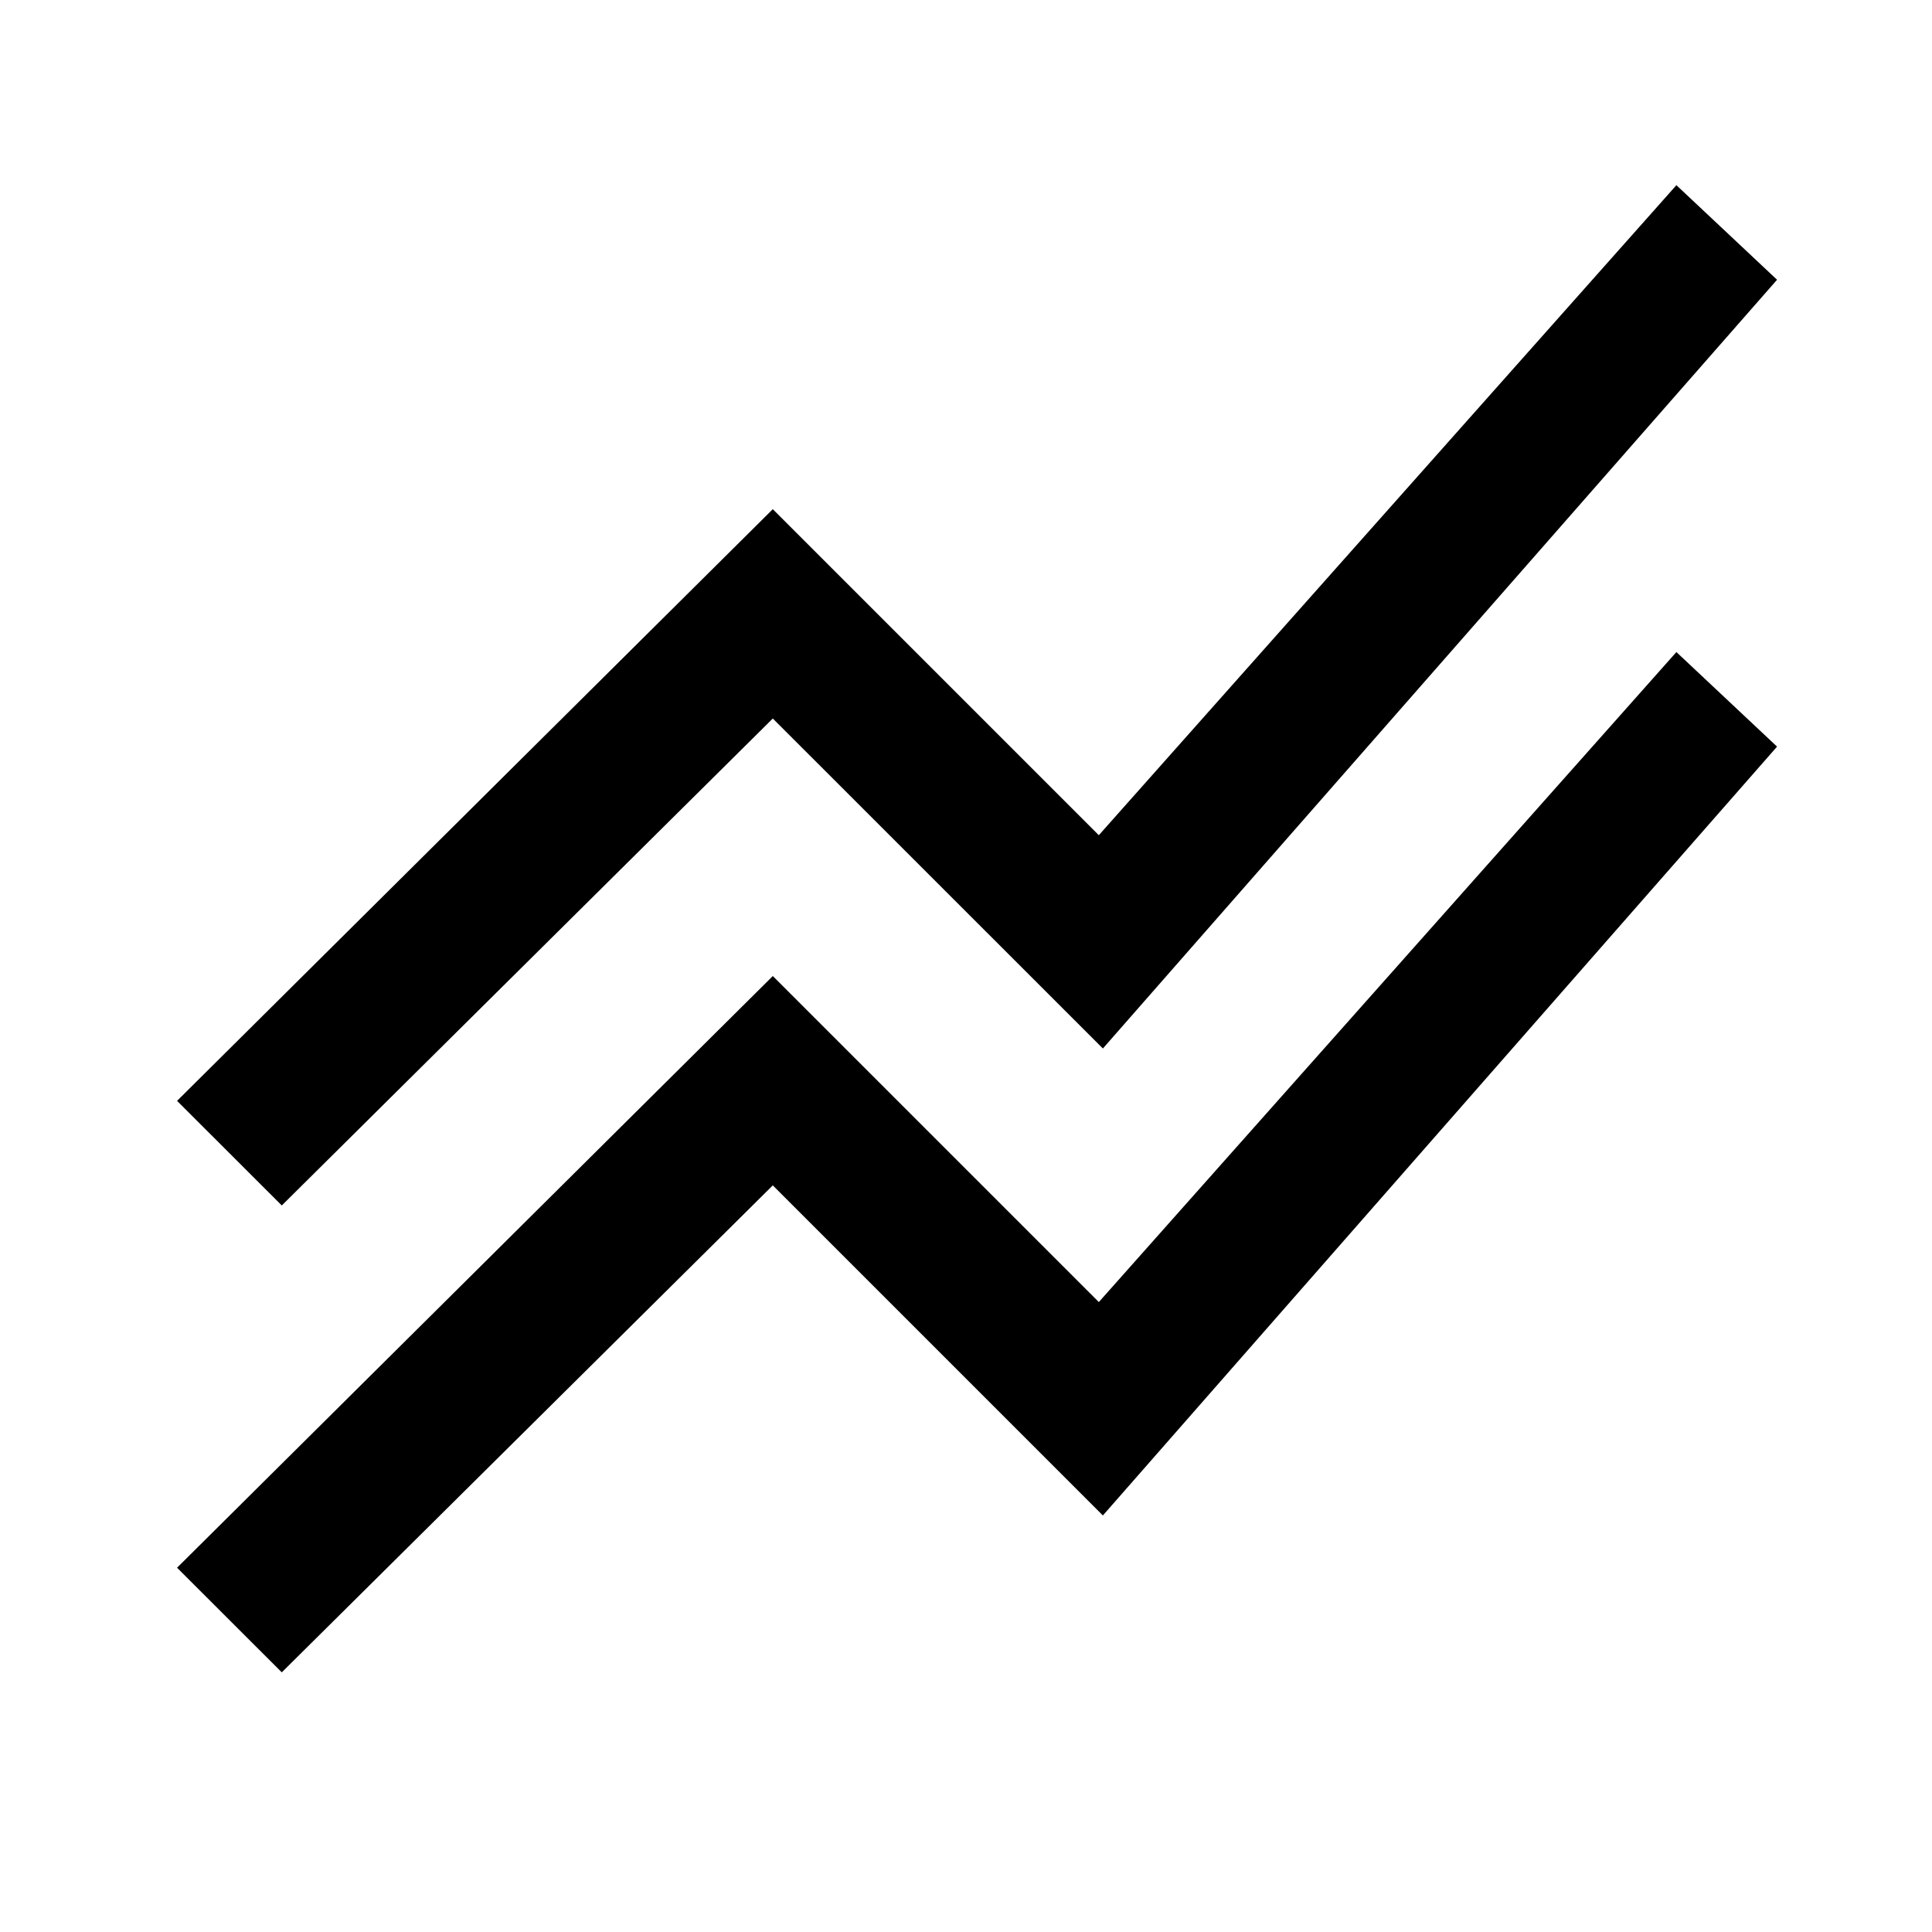 <svg xmlns="http://www.w3.org/2000/svg" height="20" width="20"><path d="M2.917 17.312 1.833 16.229 8 10.104 11.375 13.479 17.354 6.75 18.396 7.729 11.417 15.688 8 12.271ZM2.917 12.479 1.833 11.396 8 5.271 11.375 8.646 17.354 1.917 18.396 2.896 11.417 10.854 8 7.438Z"/></svg>